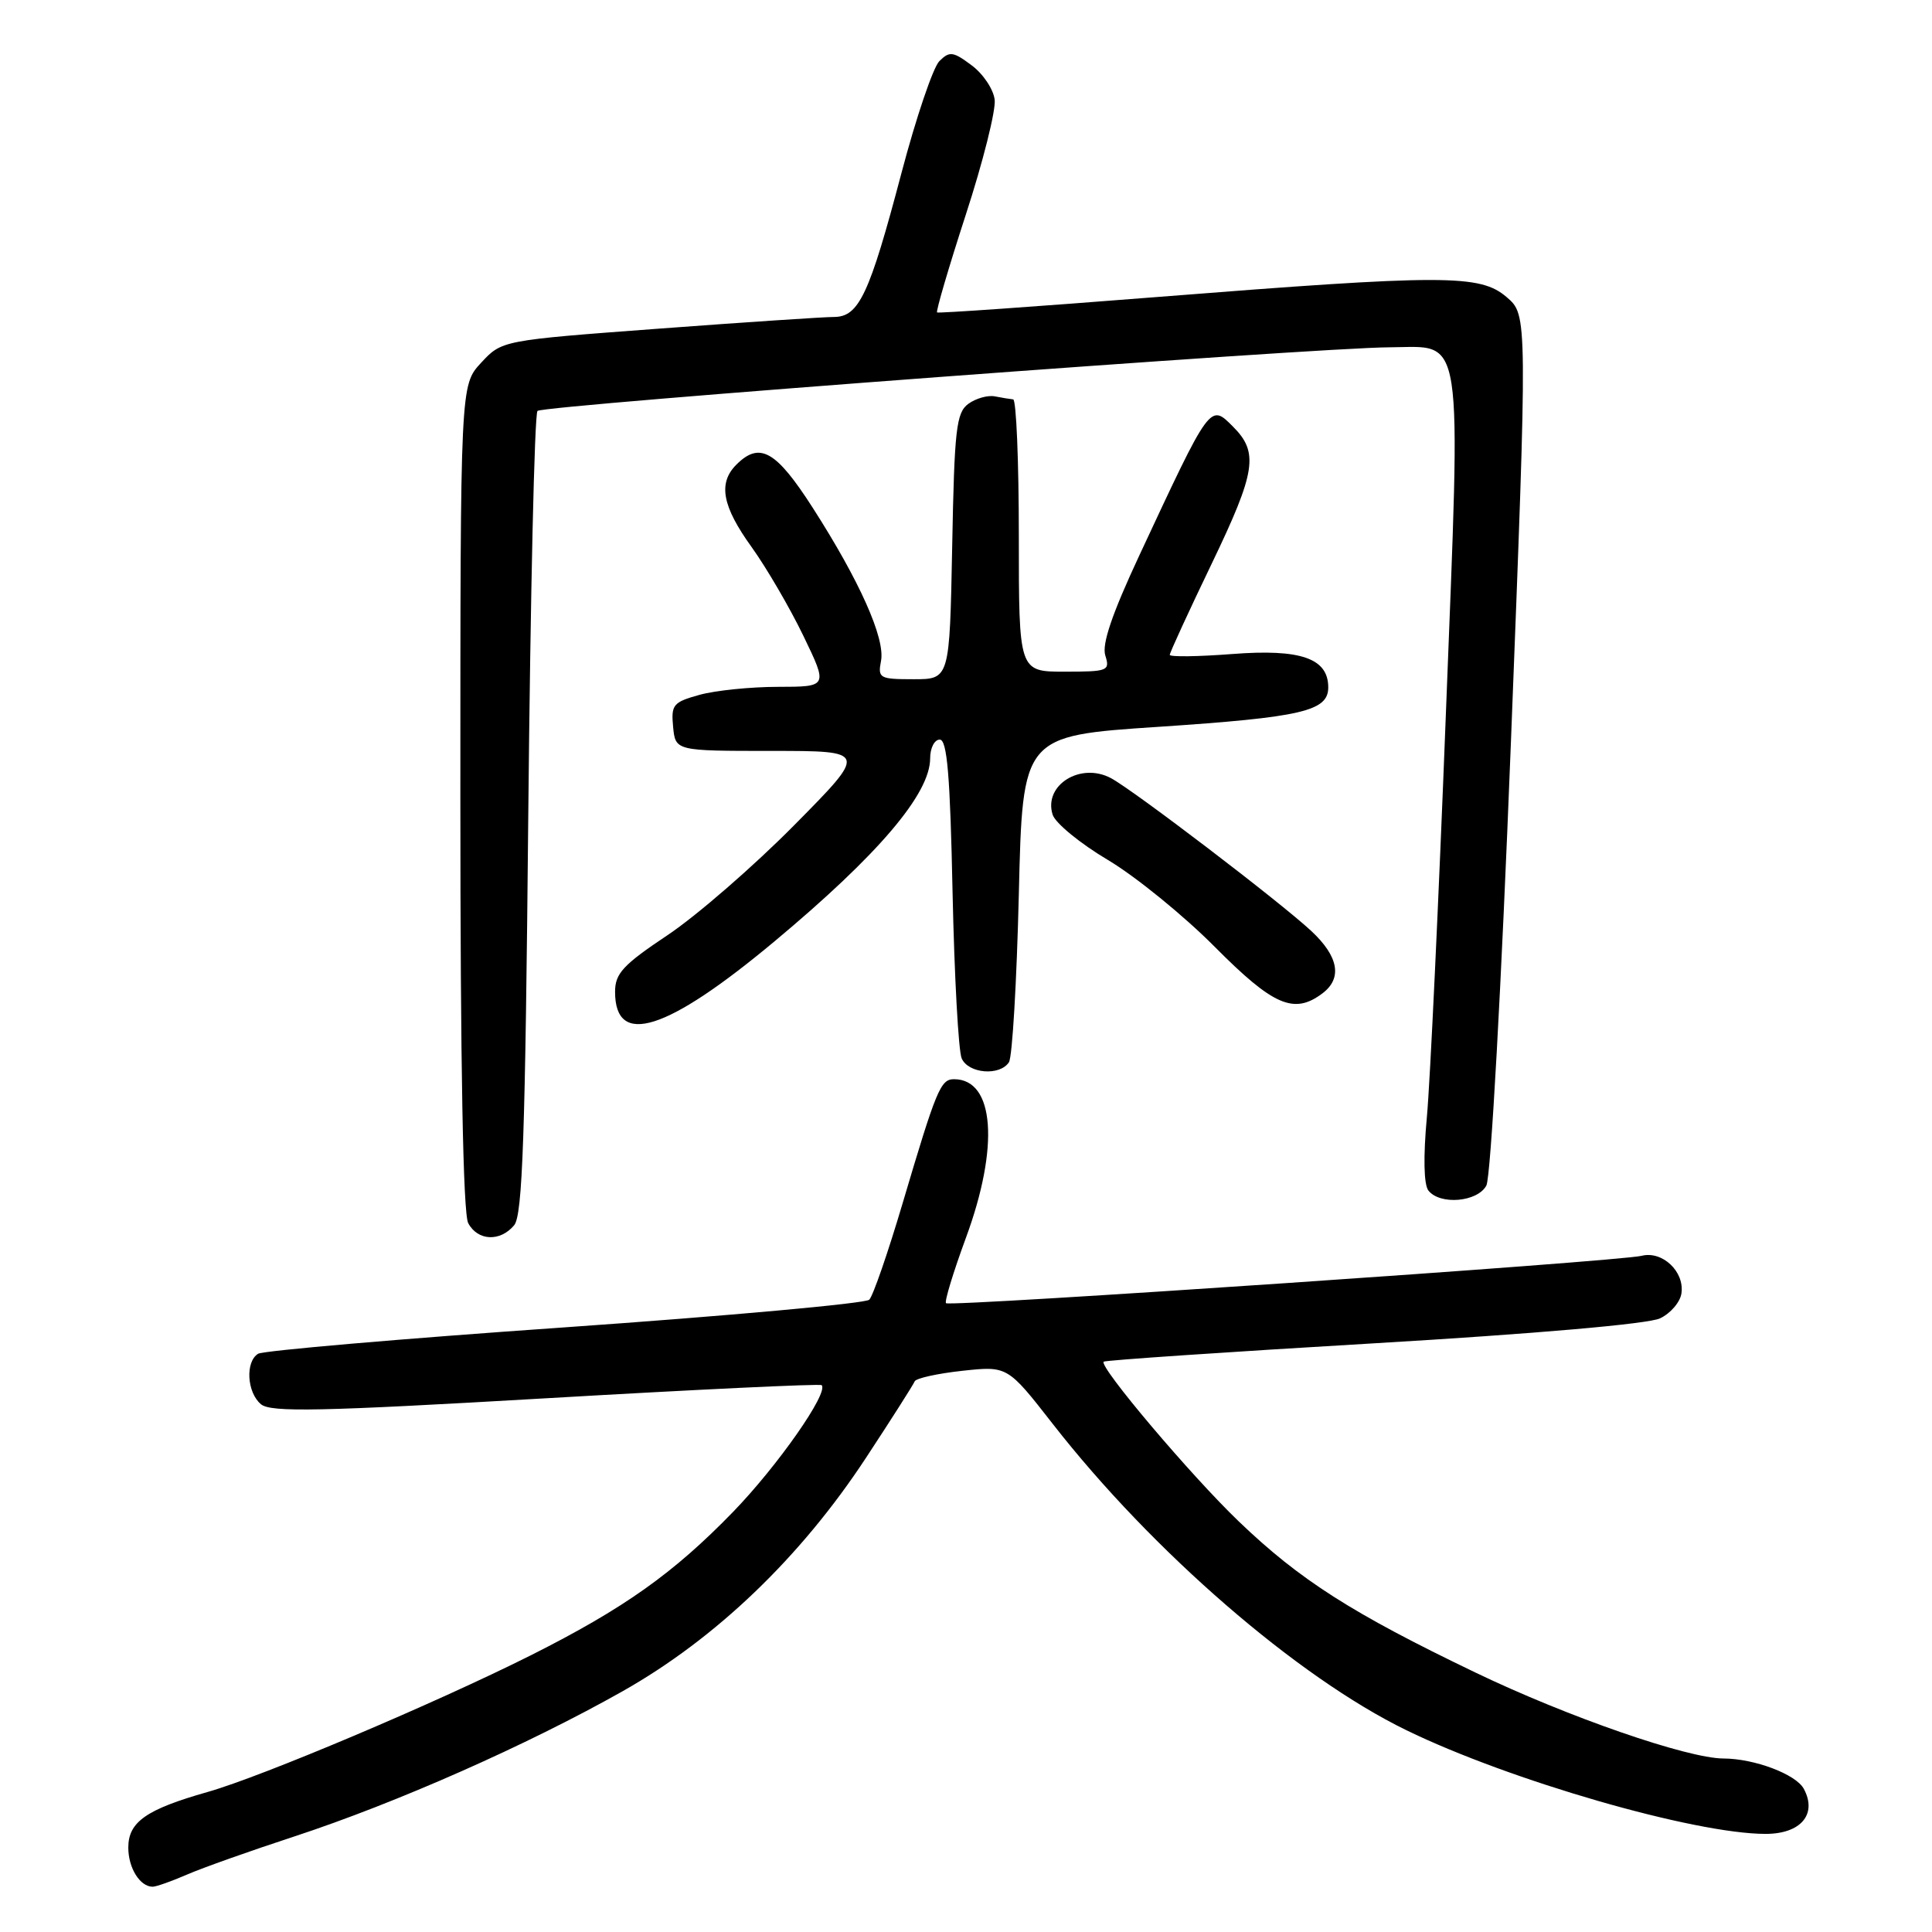 <?xml version="1.0" encoding="UTF-8" standalone="no"?>
<!DOCTYPE svg PUBLIC "-//W3C//DTD SVG 1.1//EN" "http://www.w3.org/Graphics/SVG/1.1/DTD/svg11.dtd" >
<svg xmlns="http://www.w3.org/2000/svg" xmlns:xlink="http://www.w3.org/1999/xlink" version="1.1" viewBox="0 0 256 256">
 <g >
 <path fill="currentColor"
d=" M 24.78 248.39 C 26.83 247.50 33.22 245.23 39.00 243.34 C 52.52 238.90 69.86 231.23 82.46 224.12 C 94.85 217.13 106.10 206.34 114.76 193.15 C 118.14 188.01 121.03 183.46 121.20 183.04 C 121.36 182.63 124.20 182.00 127.50 181.64 C 133.50 180.99 133.50 180.99 139.50 188.68 C 152.69 205.58 171.90 222.22 186.35 229.26 C 200.04 235.93 224.53 243.00 233.95 243.00 C 238.61 243.00 240.82 240.40 239.02 237.04 C 237.99 235.10 232.47 233.02 228.36 233.01 C 223.58 232.99 207.73 227.50 195.48 221.61 C 179.14 213.76 172.24 209.36 164.17 201.62 C 157.85 195.57 145.59 181.08 146.24 180.43 C 146.42 180.24 162.51 179.15 182.00 178.00 C 203.36 176.74 218.43 175.43 219.96 174.69 C 221.36 174.03 222.64 172.53 222.80 171.37 C 223.22 168.49 220.27 165.71 217.53 166.40 C 214.57 167.15 125.86 173.19 125.35 172.68 C 125.13 172.46 126.31 168.59 127.97 164.07 C 132.45 151.93 131.79 143.00 126.41 143.00 C 124.63 143.00 124.07 144.36 119.61 159.41 C 117.67 165.96 115.68 171.72 115.18 172.22 C 114.69 172.71 96.53 174.36 74.84 175.88 C 53.15 177.39 34.86 178.97 34.20 179.38 C 32.48 180.44 32.72 184.52 34.58 186.07 C 35.89 187.16 42.38 187.02 72.33 185.28 C 92.22 184.12 108.67 183.34 108.87 183.54 C 109.85 184.51 103.06 194.22 97.13 200.34 C 89.22 208.49 82.66 213.14 70.31 219.35 C 57.65 225.70 34.75 235.39 27.50 237.45 C 19.36 239.76 17.00 241.42 17.00 244.82 C 17.00 247.52 18.55 250.00 20.23 250.00 C 20.69 250.00 22.74 249.28 24.78 248.39 Z  M 68.13 162.35 C 69.24 161.01 69.60 150.62 70.00 107.93 C 70.28 78.91 70.82 54.84 71.22 54.45 C 71.96 53.70 174.34 46.06 184.10 46.02 C 194.08 45.98 193.59 42.78 191.58 94.75 C 190.63 119.36 189.50 143.32 189.07 148.00 C 188.58 153.28 188.66 156.97 189.27 157.75 C 190.80 159.71 195.78 159.28 196.95 157.09 C 197.54 156.00 198.94 130.65 200.20 98.46 C 202.41 41.75 202.41 41.75 199.65 39.38 C 196.12 36.34 191.52 36.34 153.00 39.38 C 137.32 40.62 124.35 41.53 124.17 41.40 C 123.99 41.28 125.70 35.45 127.97 28.46 C 130.25 21.47 131.97 14.61 131.80 13.22 C 131.64 11.83 130.26 9.77 128.74 8.65 C 126.28 6.81 125.82 6.76 124.47 8.10 C 123.64 8.93 121.38 15.60 119.45 22.92 C 115.19 39.07 113.81 42.00 110.49 42.00 C 109.14 42.00 98.69 42.70 87.27 43.55 C 66.50 45.10 66.50 45.10 63.75 48.07 C 61.00 51.03 61.00 51.03 61.00 105.58 C 61.00 141.27 61.36 160.80 62.04 162.07 C 63.30 164.44 66.28 164.57 68.13 162.35 Z  M 133.69 140.75 C 134.14 140.06 134.72 130.05 135.00 118.50 C 135.50 97.50 135.50 97.50 153.48 96.31 C 172.52 95.04 176.00 94.23 176.00 91.08 C 176.00 87.23 172.36 85.96 163.29 86.66 C 158.73 87.01 155.00 87.06 155.00 86.77 C 155.00 86.48 157.52 81.00 160.60 74.60 C 166.41 62.51 166.81 59.95 163.38 56.53 C 160.32 53.46 160.42 53.33 150.96 73.61 C 147.34 81.37 145.98 85.37 146.46 86.86 C 147.10 88.89 146.81 89.00 141.07 89.00 C 135.00 89.00 135.00 89.00 135.00 71.00 C 135.00 61.10 134.66 52.97 134.25 52.92 C 133.84 52.88 132.74 52.70 131.81 52.52 C 130.88 52.34 129.30 52.79 128.31 53.51 C 126.71 54.69 126.46 56.84 126.17 72.42 C 125.83 90.00 125.83 90.00 121.06 90.00 C 116.53 90.00 116.30 89.87 116.74 87.57 C 117.31 84.59 113.90 76.96 107.67 67.25 C 102.82 59.70 100.66 58.48 97.57 61.57 C 95.12 64.02 95.69 67.08 99.60 72.50 C 101.57 75.25 104.66 80.54 106.45 84.25 C 109.71 91.00 109.71 91.00 103.10 91.01 C 99.47 91.01 94.79 91.49 92.69 92.07 C 89.19 93.04 88.91 93.38 89.19 96.31 C 89.50 99.50 89.50 99.50 102.23 99.50 C 114.97 99.50 114.97 99.50 105.23 109.35 C 99.88 114.76 92.35 121.30 88.50 123.88 C 82.55 127.85 81.50 128.99 81.50 131.42 C 81.50 138.82 88.35 136.65 102.62 124.74 C 116.41 113.23 123.25 105.18 123.25 100.48 C 123.25 99.12 123.82 98.00 124.52 98.00 C 125.50 98.00 125.90 102.75 126.22 118.25 C 126.46 129.39 127.00 139.29 127.43 140.25 C 128.33 142.27 132.49 142.60 133.69 140.75 Z  M 175.25 131.61 C 177.89 129.61 177.37 126.73 173.75 123.36 C 169.63 119.52 150.24 104.73 147.21 103.11 C 143.17 100.95 138.24 104.04 139.48 107.95 C 139.84 109.07 143.14 111.78 146.82 113.96 C 150.49 116.15 156.86 121.33 160.97 125.47 C 168.74 133.29 171.48 134.47 175.25 131.61 Z "/>
</g>
</svg>